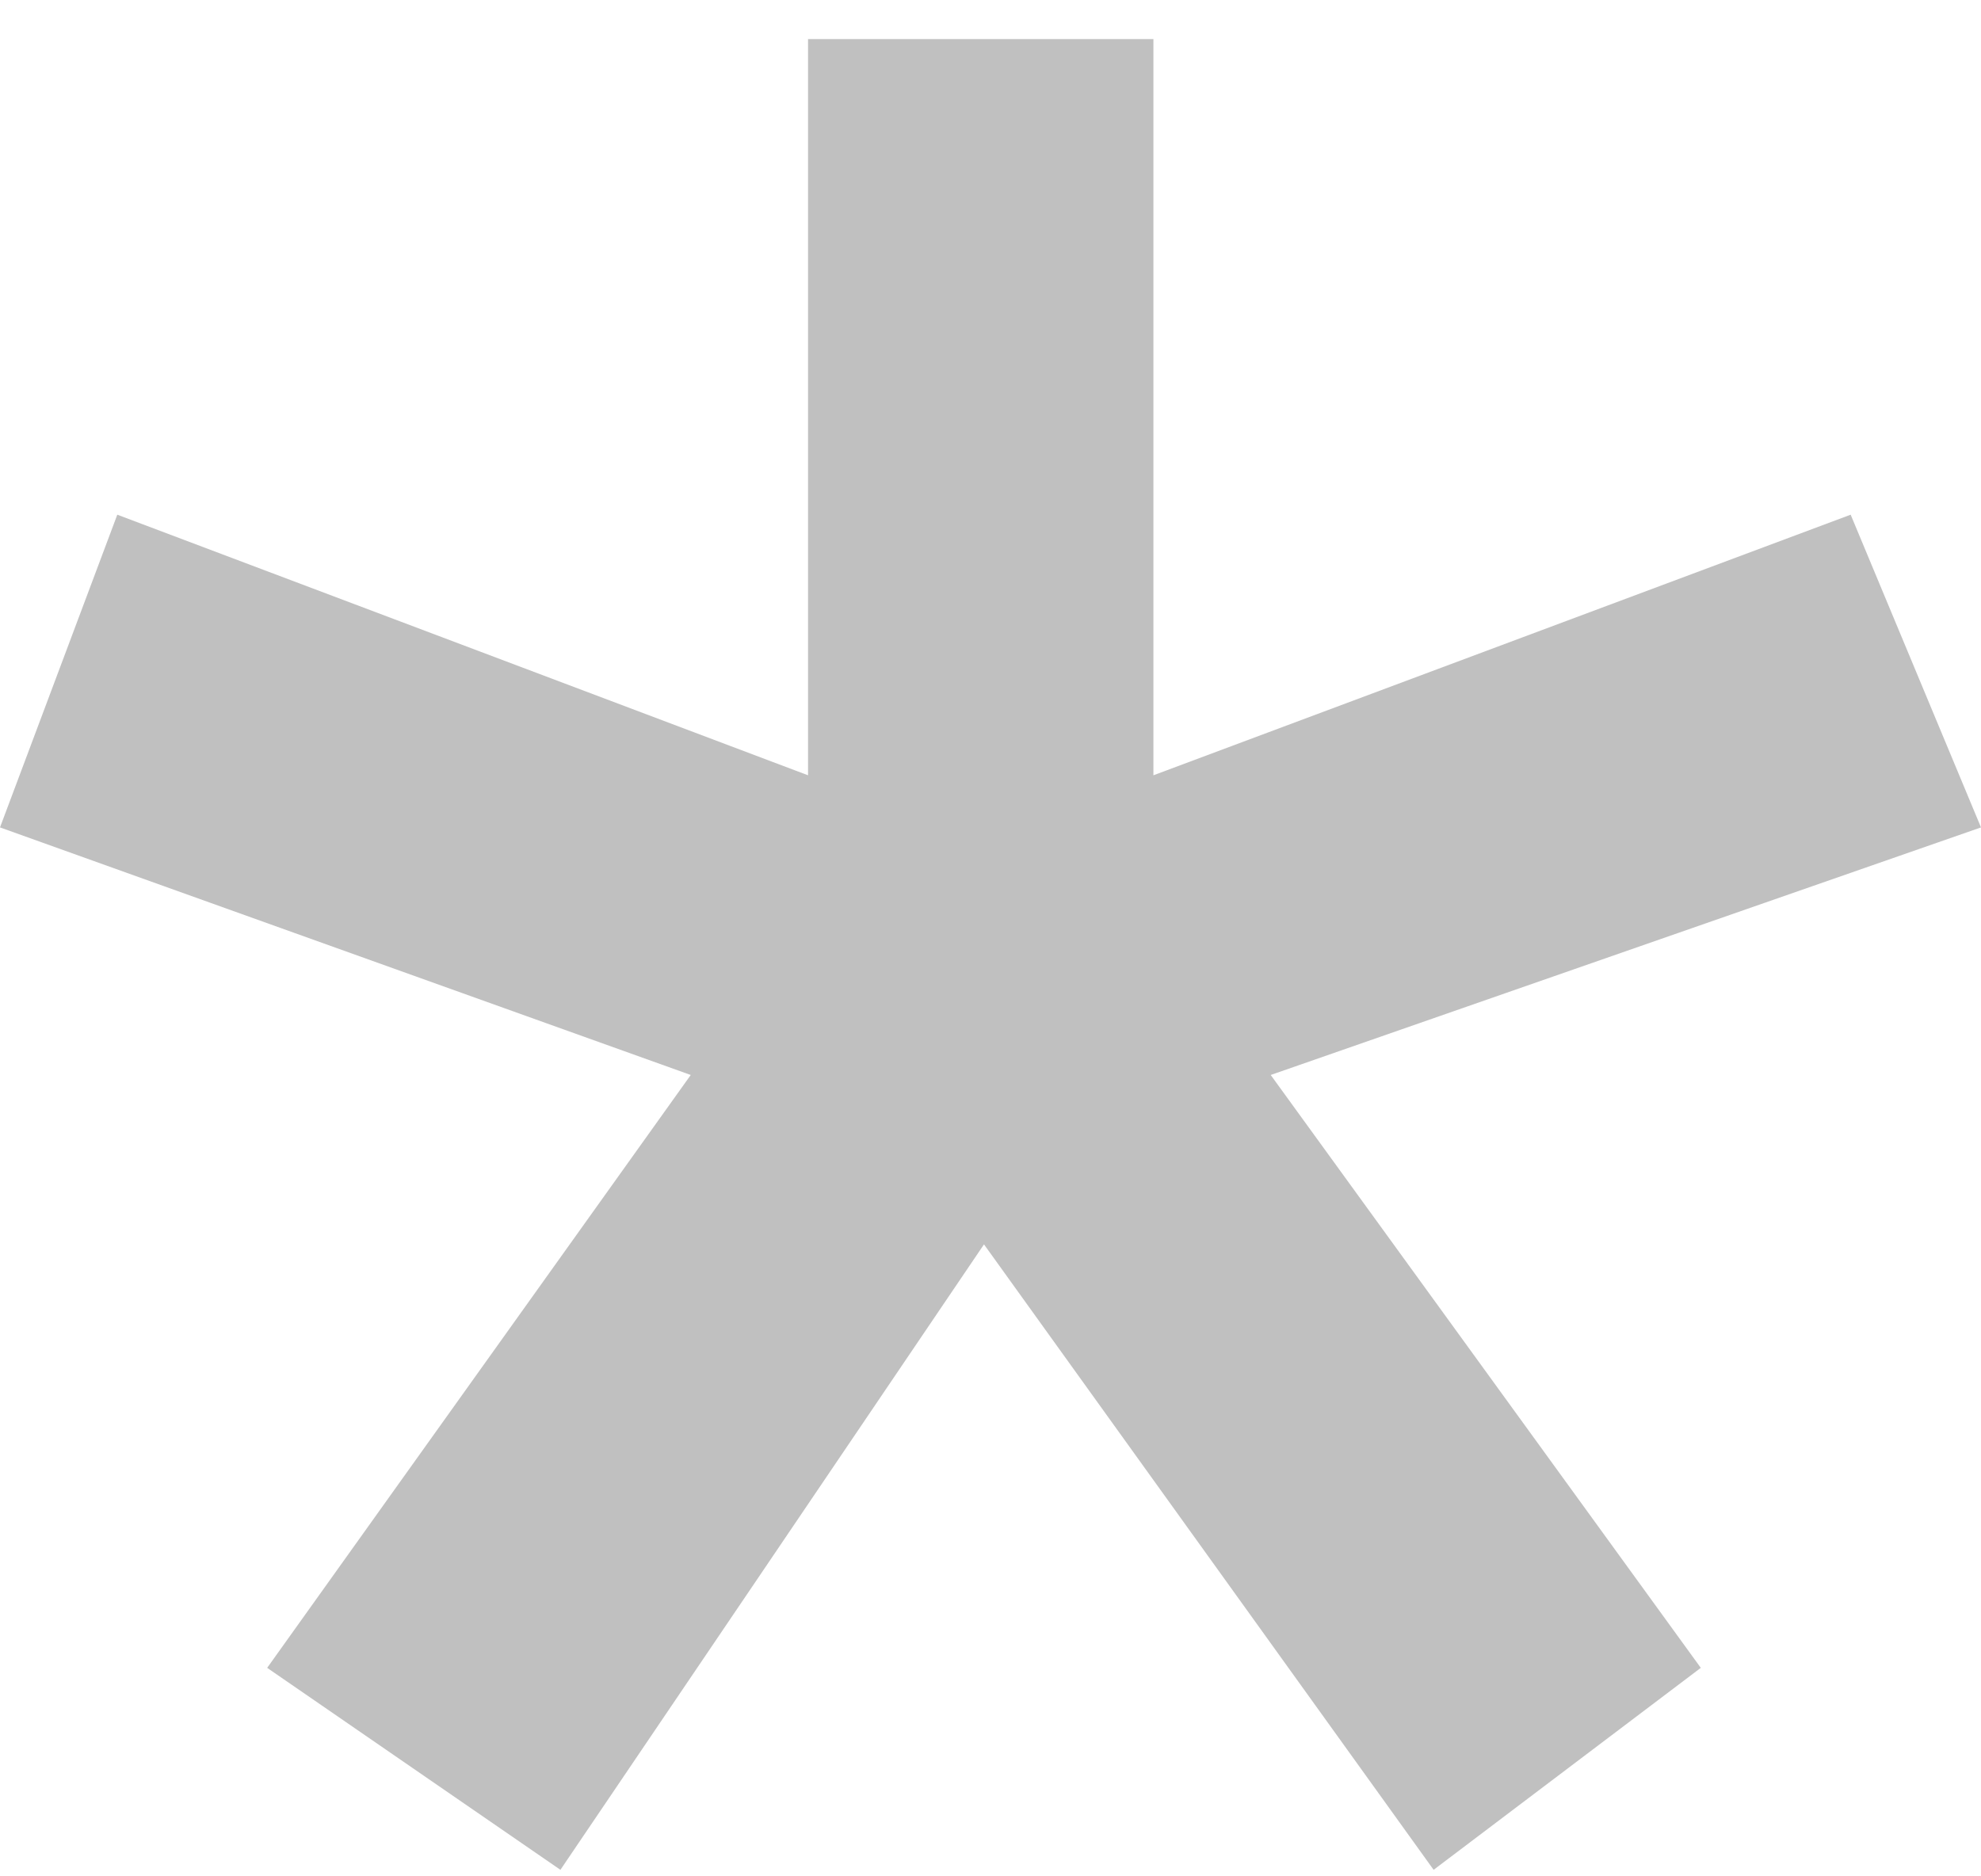 <svg width="38" height="36" viewBox="0 0 38 36" fill="none" xmlns="http://www.w3.org/2000/svg">
<path d="M22.125 14.875V0.75H15.5V14.875L2.25 9.875L0 15.875L13.25 20.625L5.125 32L10.75 35.875L18.875 23.875L27.5 35.875L32.625 32L24.375 20.625L38 15.875L35.5 9.875L22.125 14.875Z" fill="#C0C0C0"/>
</svg>
